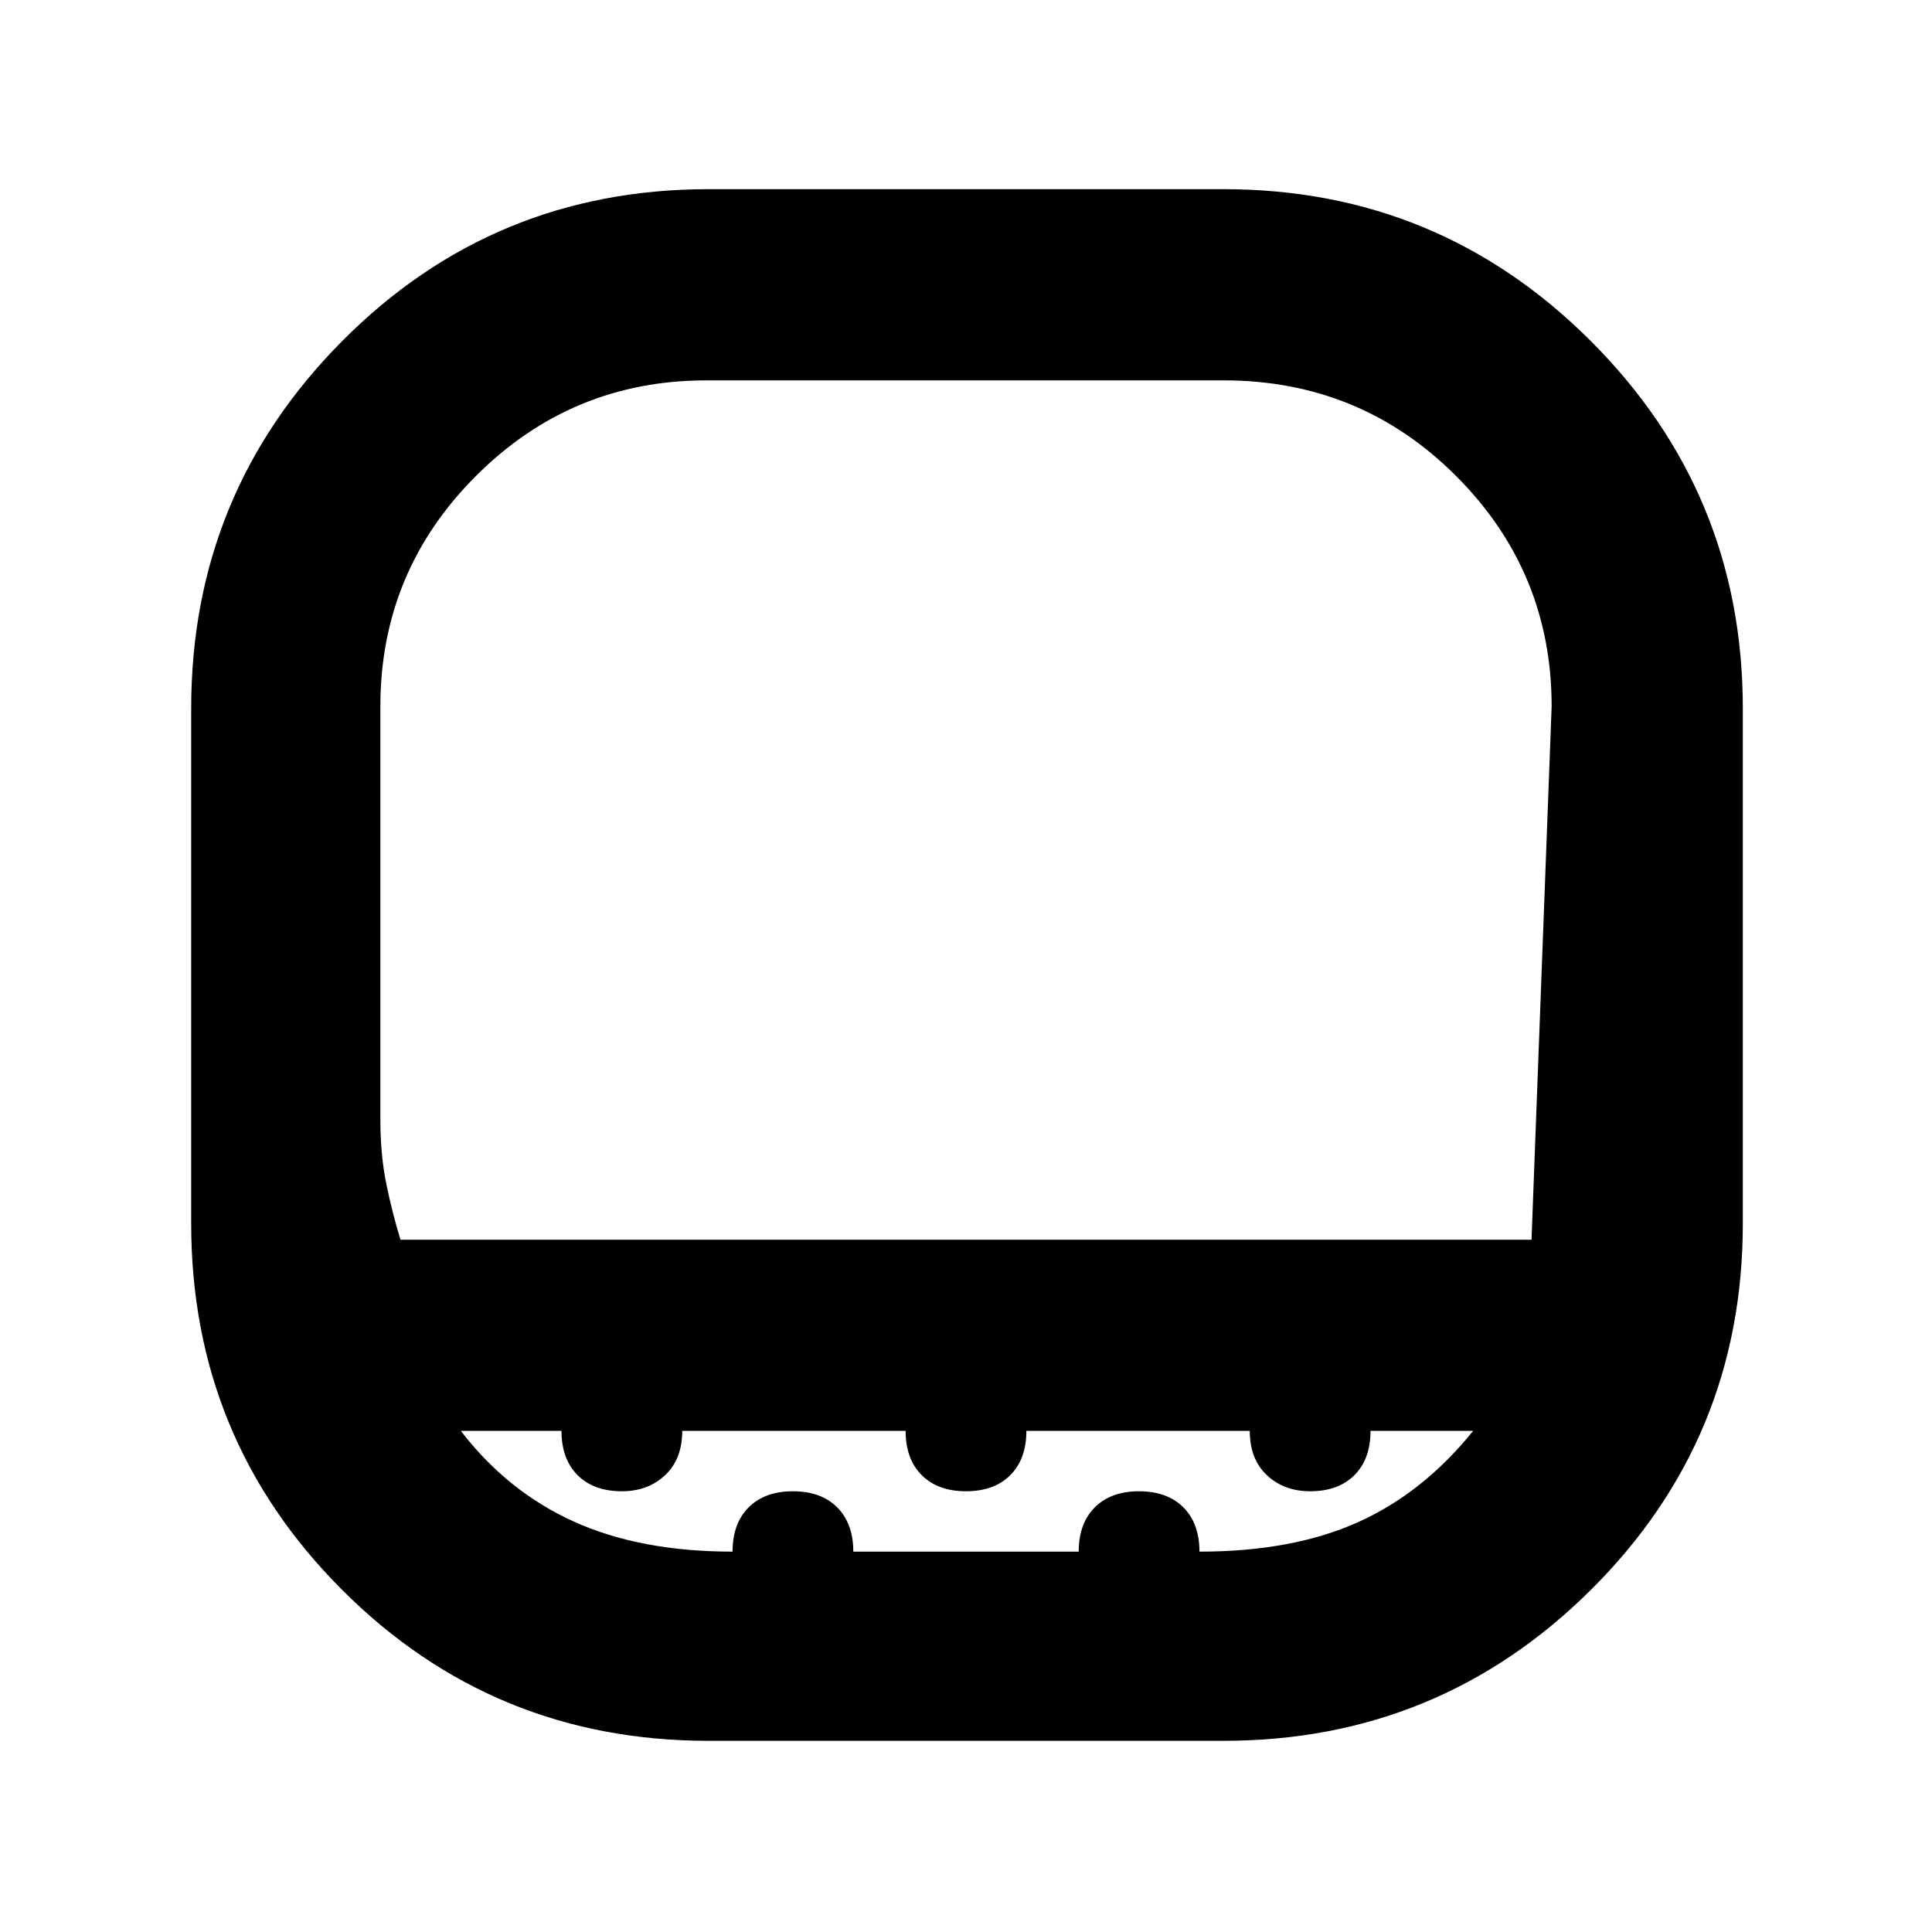 <svg xmlns="http://www.w3.org/2000/svg" width="48" height="48" viewBox="0 0 48 48"><path d="M9.95 30.8h28.1l.5-13.25q0-3.35-2.375-5.725Q33.8 9.45 30.4 9.45H17.55q-3.35 0-5.725 2.375Q9.45 14.2 9.45 17.55V27.8q0 .9.15 1.625t.35 1.375Zm7.65 12.45q-5.35 0-9.1-3.75t-3.75-9.1V17.6q0-5.35 3.75-9.125Q12.25 4.7 17.6 4.7h12.8q5.35 0 9.125 3.775Q43.3 12.25 43.3 17.6v12.8q0 5.35-3.775 9.1T30.4 43.25ZM24 30.8Zm-5.8 7.75q0-.7.4-1.1.4-.4 1.1-.4.7 0 1.1.4.4.4.4 1.1h5.6q0-.7.4-1.1.4-.4 1.1-.4.7 0 1.1.4.4.4.4 1.1 2.3 0 3.925-.725T36.6 35.55h-2.55q0 .7-.4 1.1-.4.4-1.1.4-.65 0-1.075-.4-.425-.4-.425-1.1H25.5q0 .7-.4 1.1-.4.4-1.1.4-.7 0-1.1-.4-.4-.4-.4-1.1h-5.55q0 .7-.425 1.1-.425.4-1.075.4-.7 0-1.1-.4-.4-.4-.4-1.1h-2.5q1.15 1.5 2.8 2.25t3.95.75Z"/></svg>